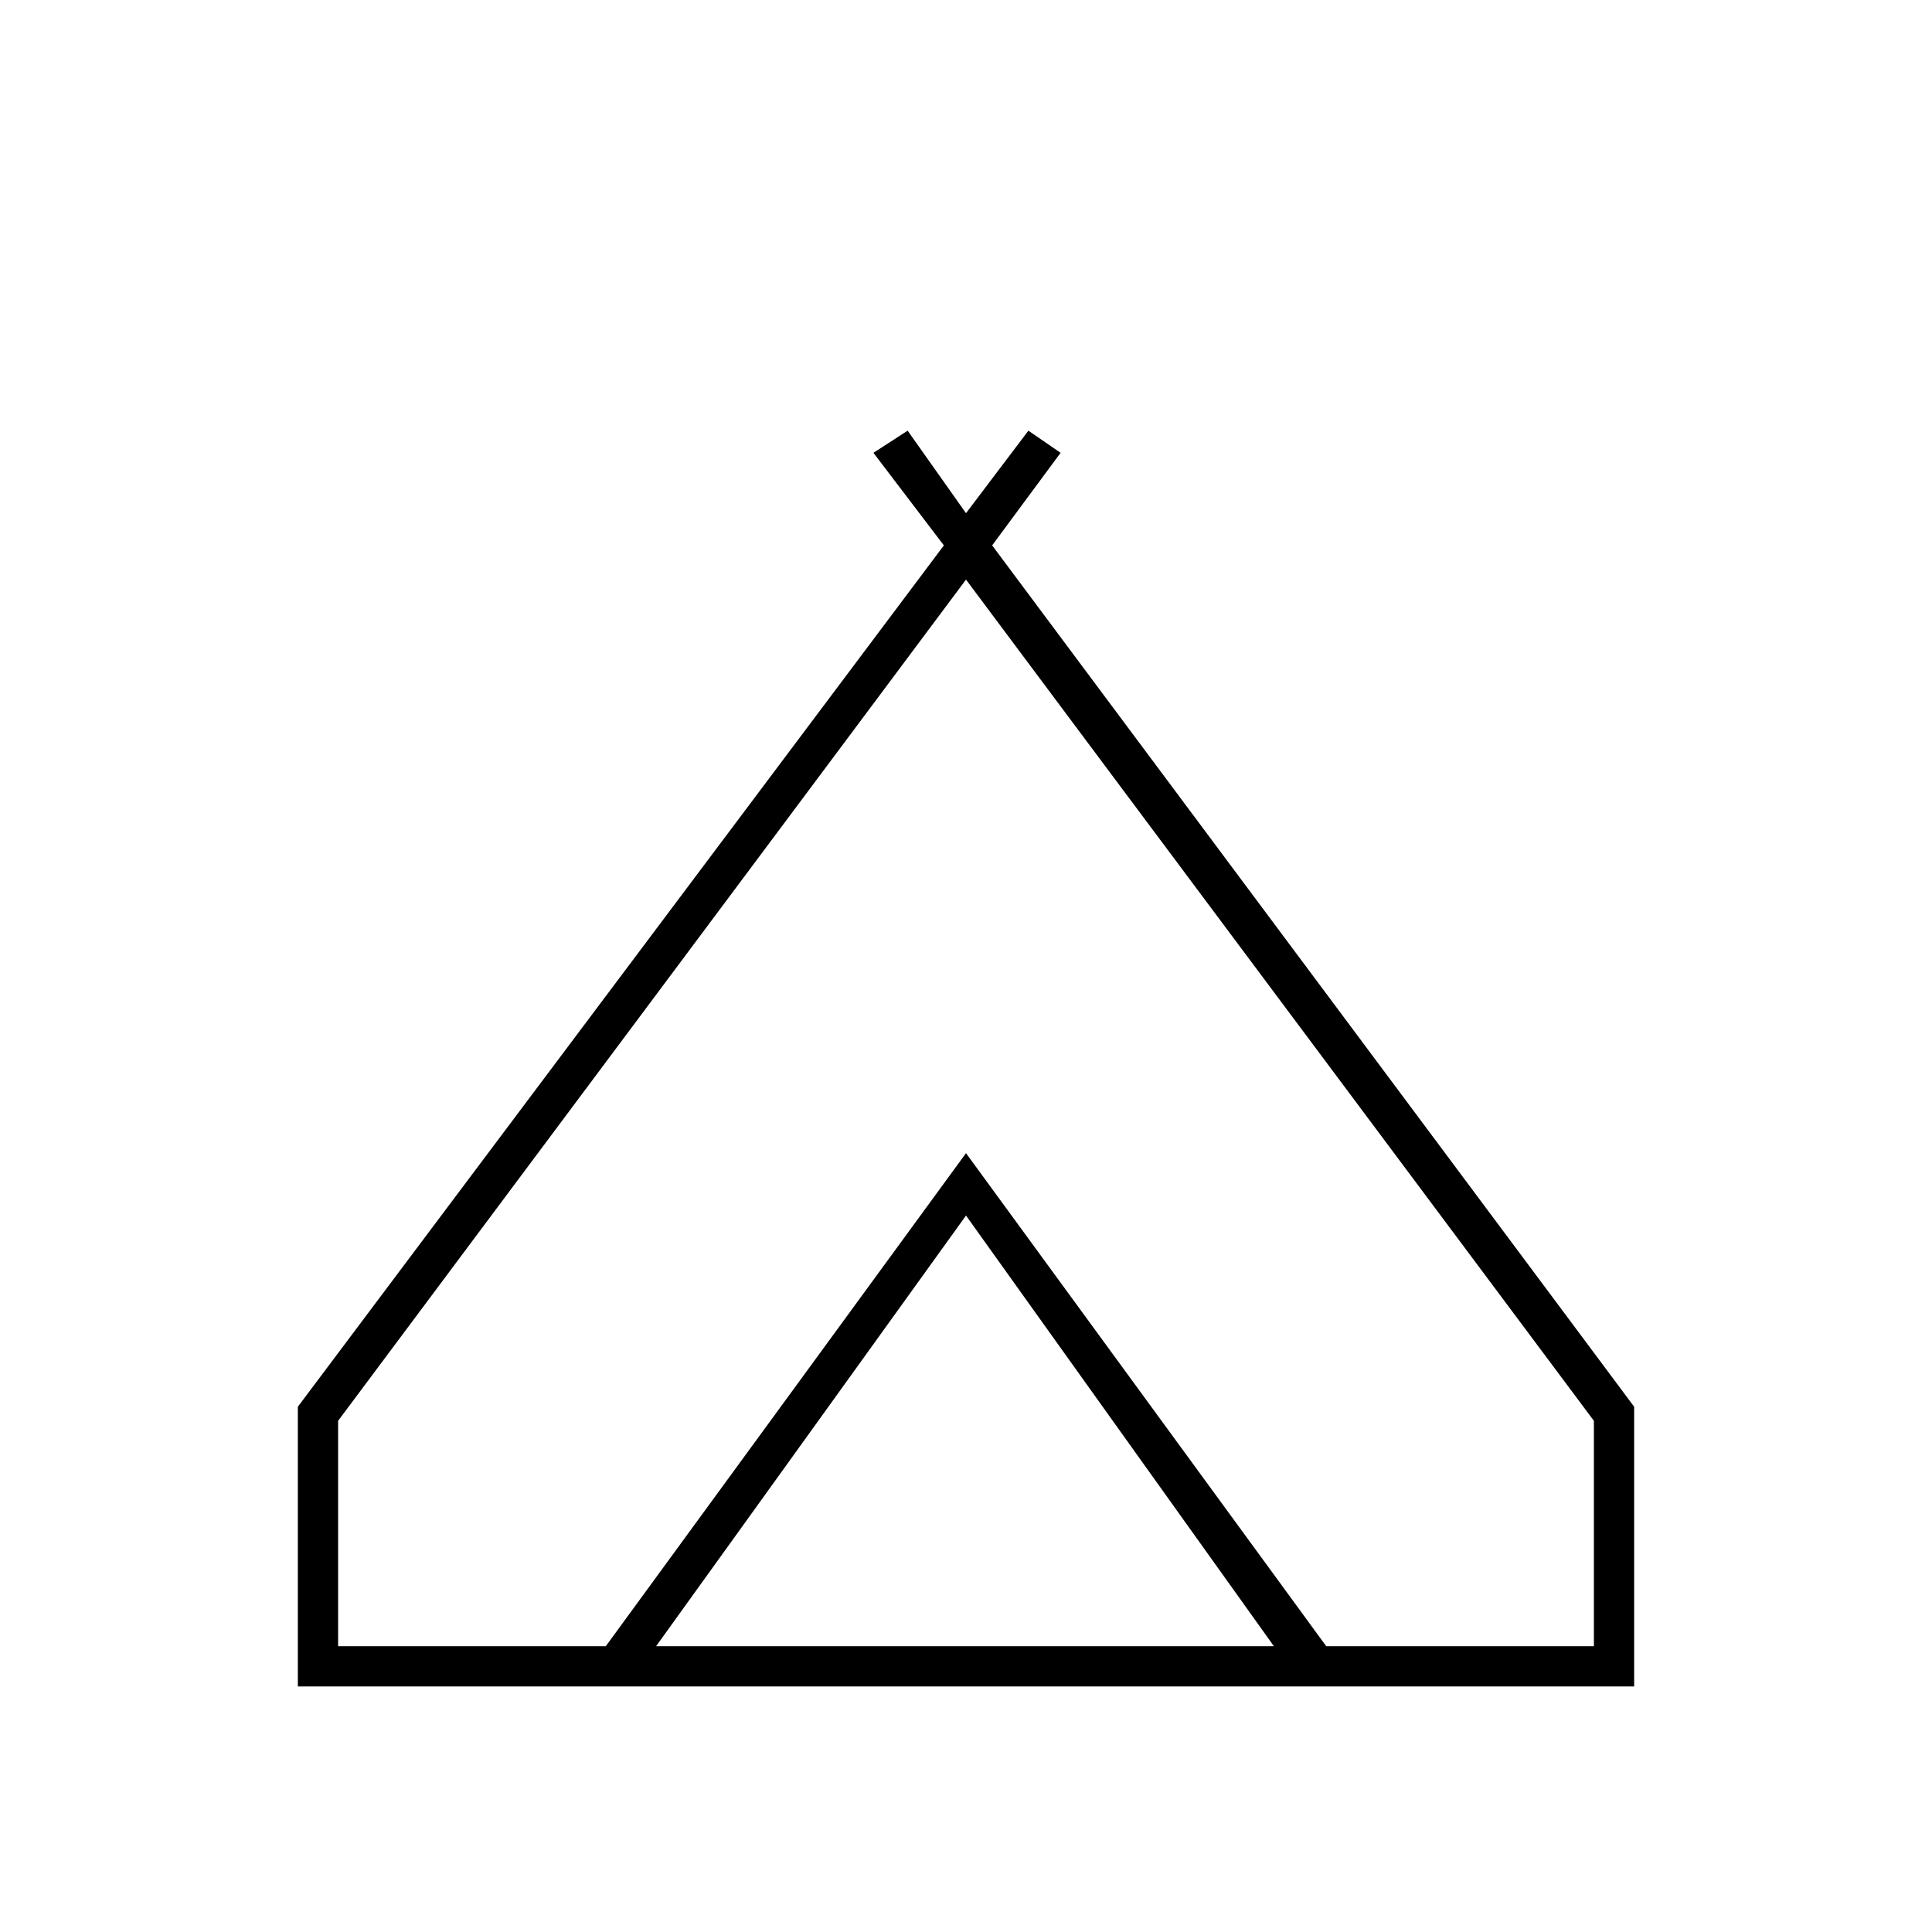 <svg xmlns="http://www.w3.org/2000/svg" height="20" viewBox="0 -960 960 960" width="20"><path d="M148-122v-139l321-428-35-46 17-11 29 41 31-41 16 11-34 46 319 428v139H148Zm332-550L168-254v112h133l179-245 179 245h133v-112L480-672ZM326-142h307L480-356 326-142Zm154-245 179 245-179-245-179 245 179-245Z"/></svg>